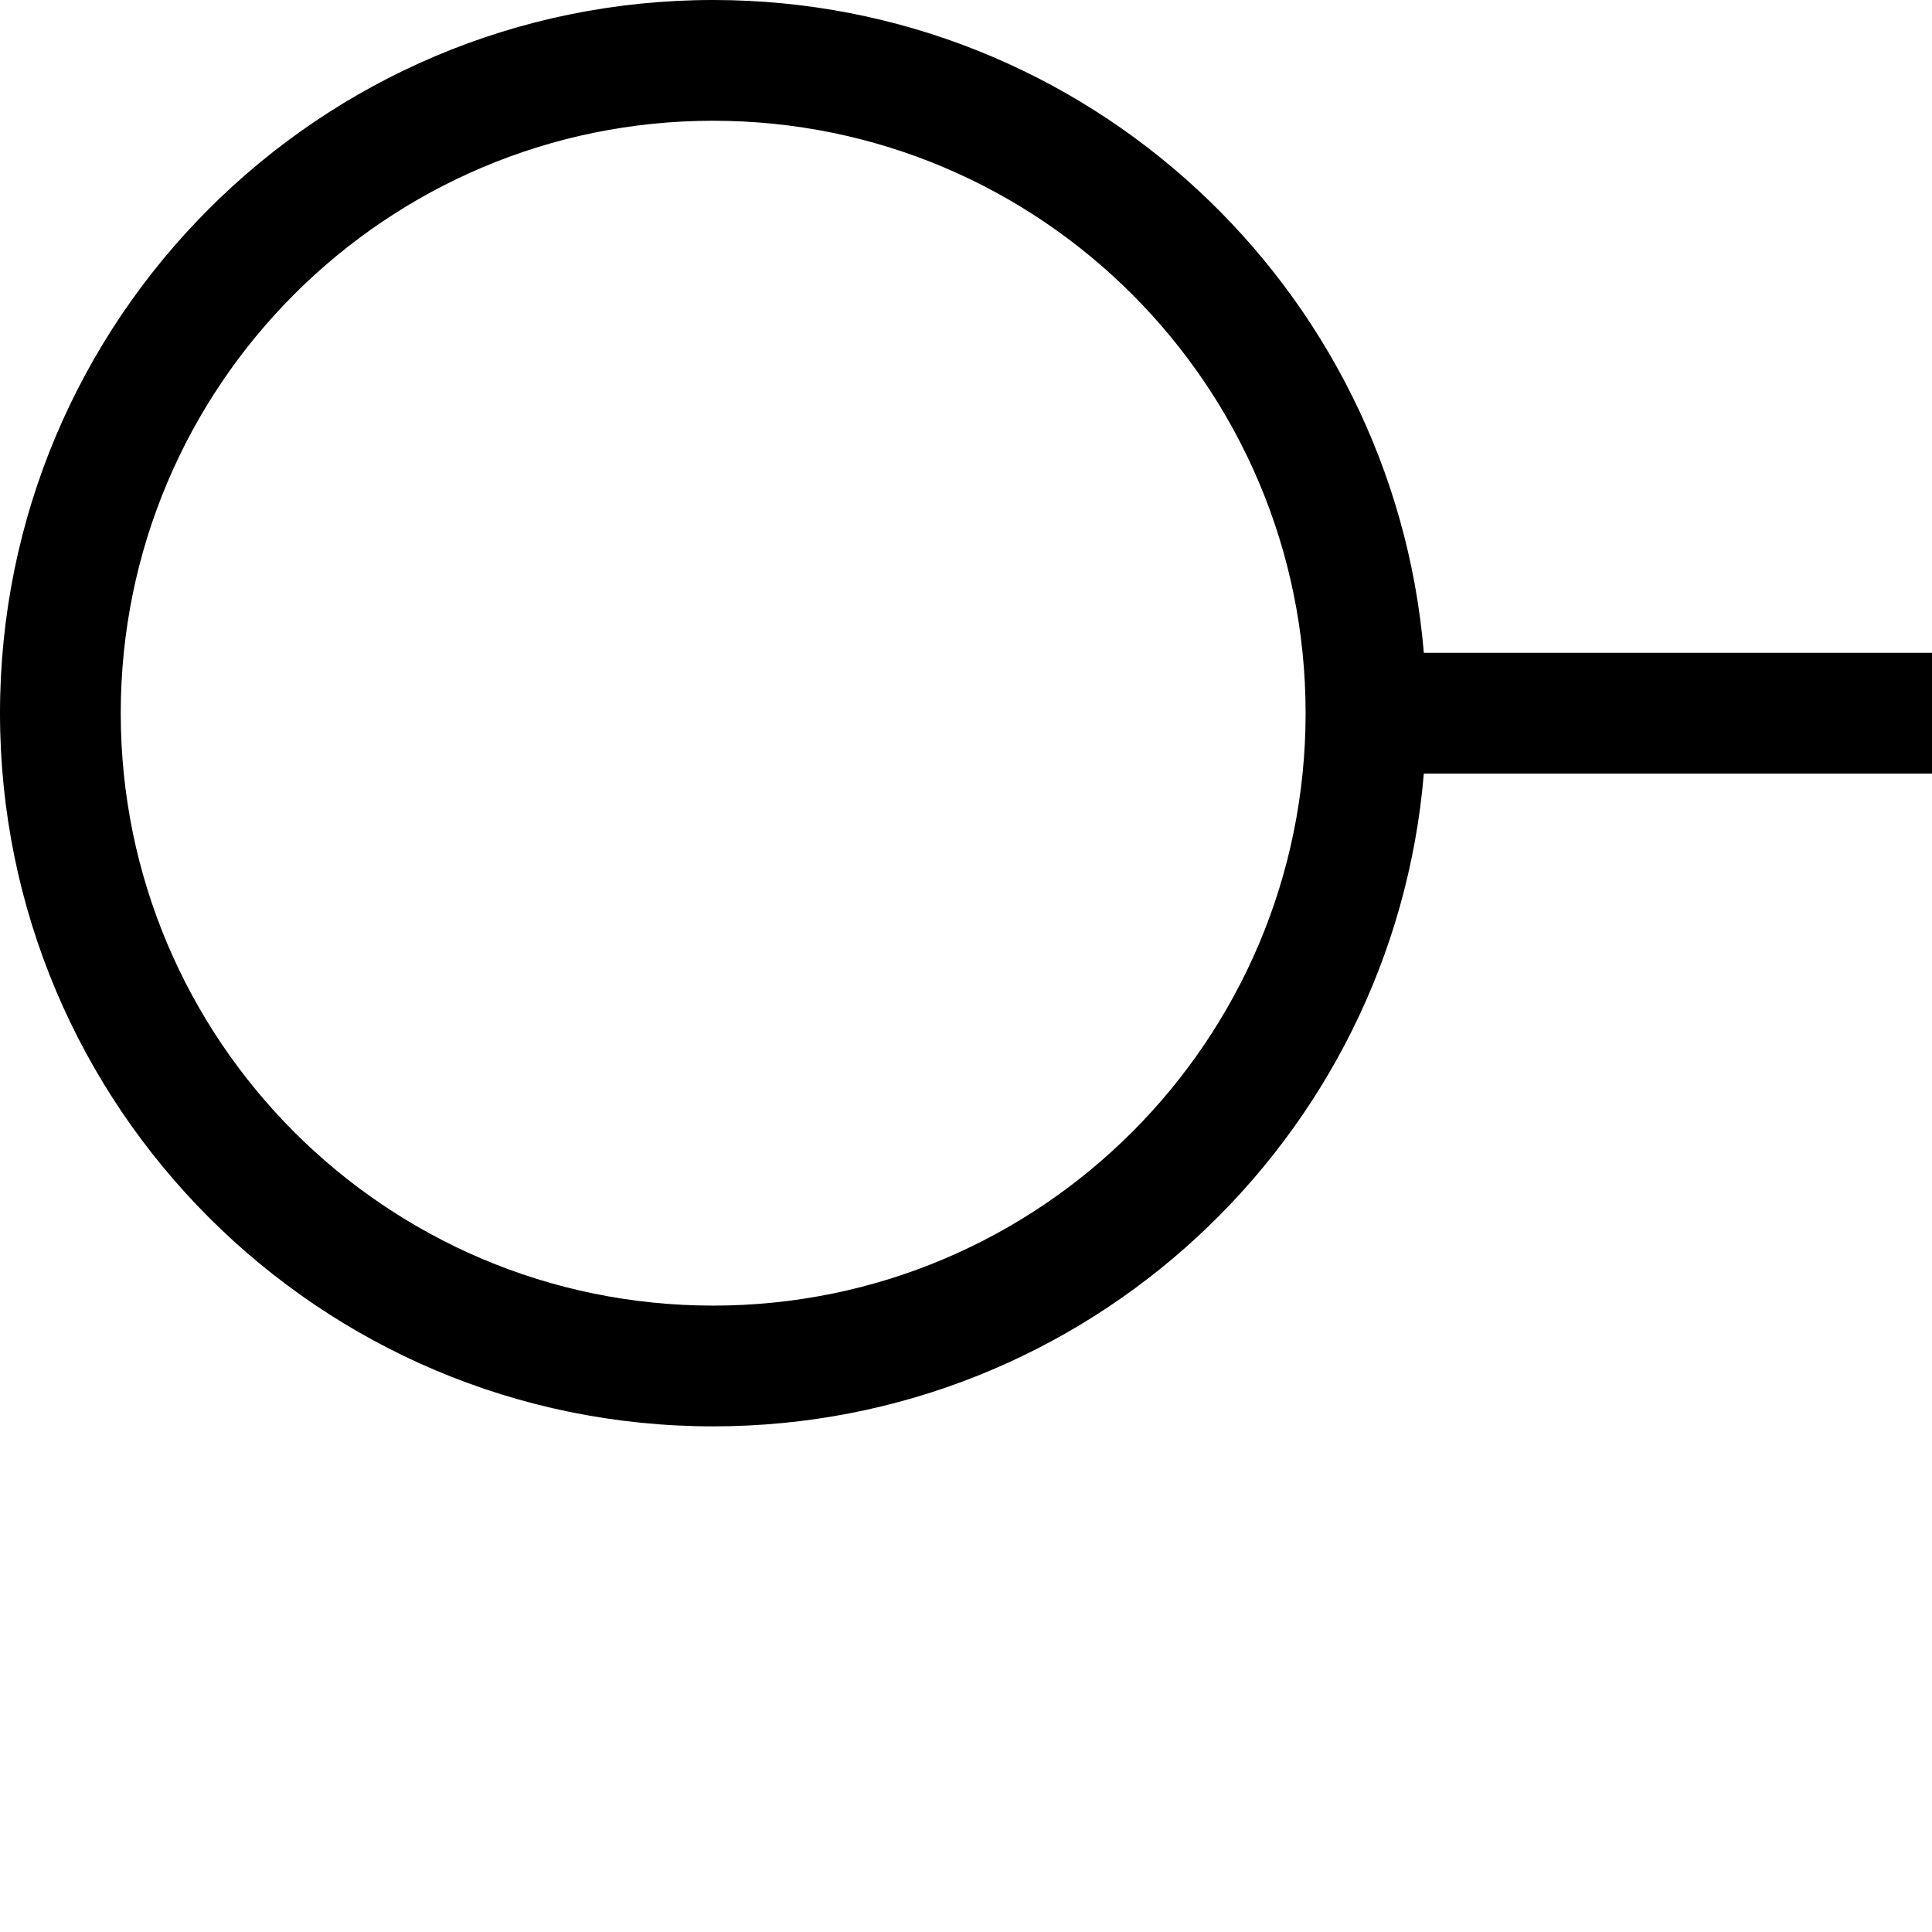<svg width="1024px" height="1024px" viewBox="0 0 1024 1024" version="1.1" xmlns="http://www.w3.org/2000/svg" xmlns:xlink="http://www.w3.org/1999/xlink">

        <path d="M378,0 C575.985,0 738.419,152.211 754.664,345.997 L1034,346 C1051.673,346 1066,360.327 1066,378 C1066,395.673 1051.673,410 1034,410 L754.664,410.002 C738.419,603.788 575.985,756 378,756 C169.236,756 0,586.764 0,378 C0,169.236 169.236,0 378,0 Z M378,64 C204.583,64 64,204.583 64,378 C64,551.417 204.583,692 378,692 C551.417,692 692,551.417 692,378 C692,204.583 551.417,64 378,64 Z" id="path-1"></path>

    </svg>
